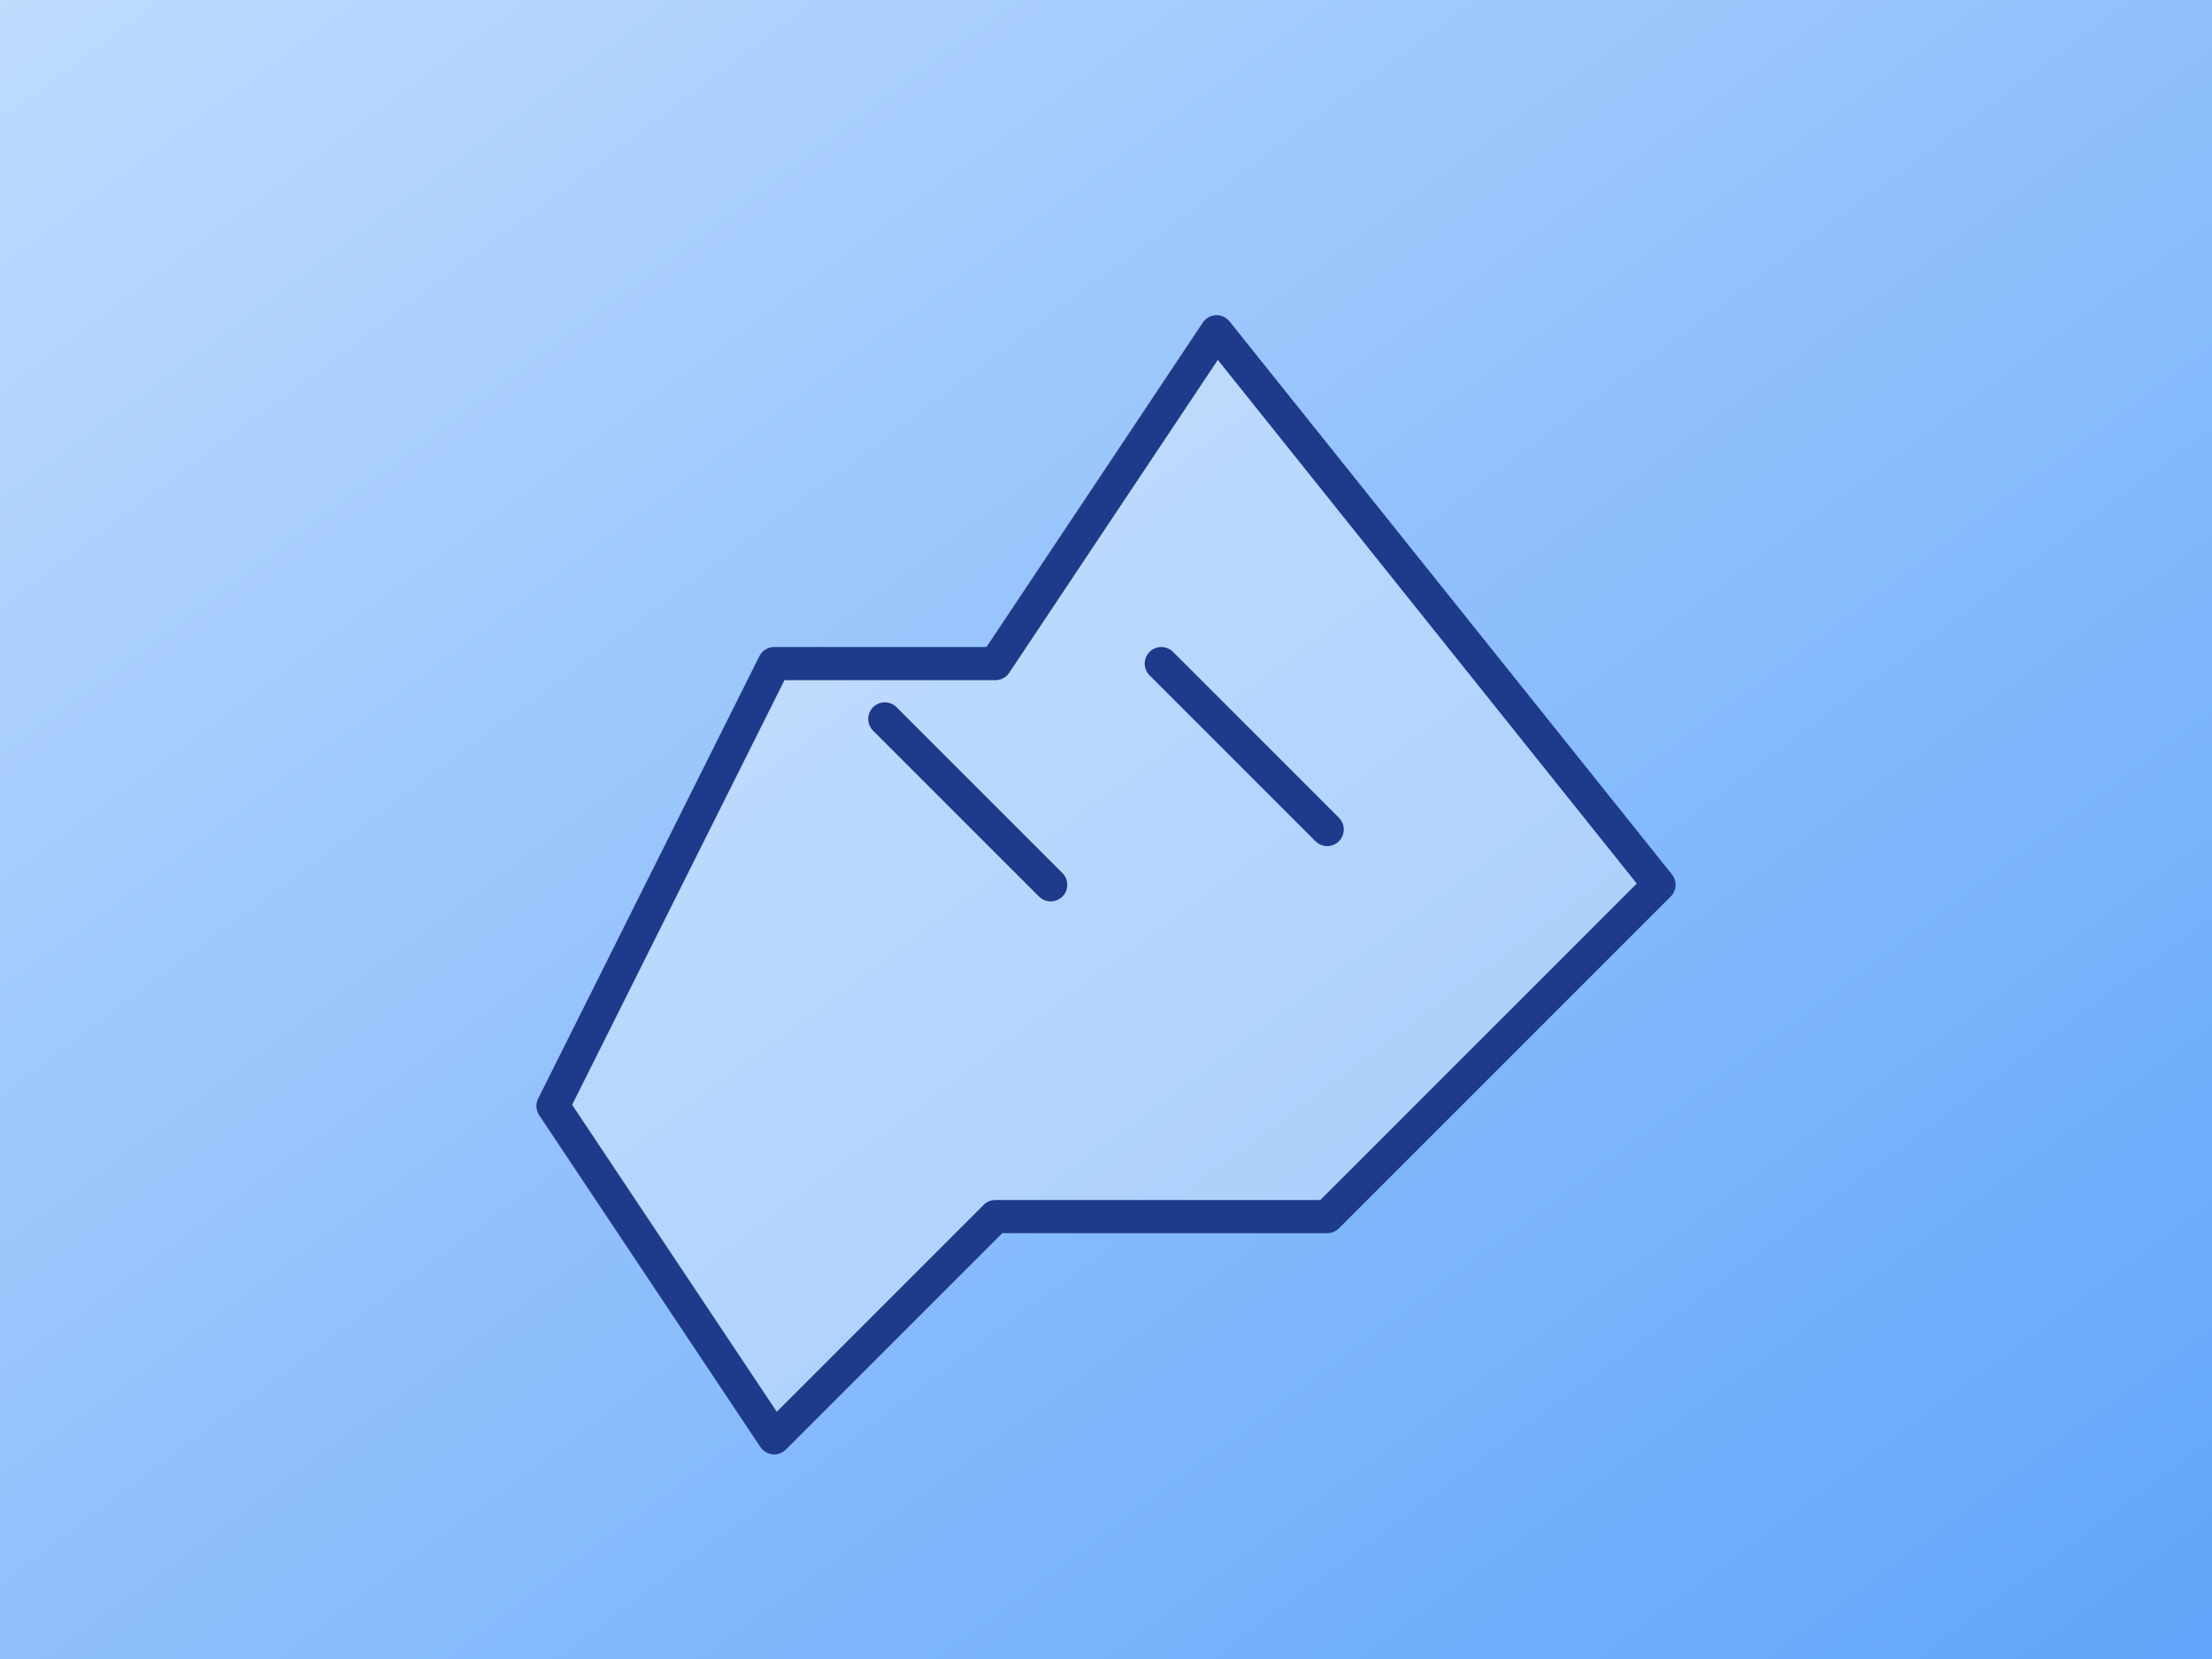 <svg xmlns="http://www.w3.org/2000/svg" viewBox="0 0 800 600">
  <rect x="0" y="0" width="800" height="600" fill="#808080" stroke="none"/>
  <defs>
    <linearGradient id="g1" x1="0" y1="0" x2="1" y2="1">
      <stop offset="0%" stop-color="#BFDBFE"/>
      <stop offset="100%" stop-color="#60A5FA"/>
    </linearGradient>
  </defs>
  <rect width="800" height="600" fill="url(#g1)"/>
  <g fill="none" stroke="#1E3A8A" stroke-width="12" stroke-linecap="round" stroke-linejoin="round">
    <path d="M200 400l80-160h80l80-120 160 200-120 120H360l-80 80-80-120z" fill="rgba(255,255,255,0.35)"/>
    <path d="M320 260l60 60"/>
    <path d="M420 240l60 60"/>
  </g>
</svg>
